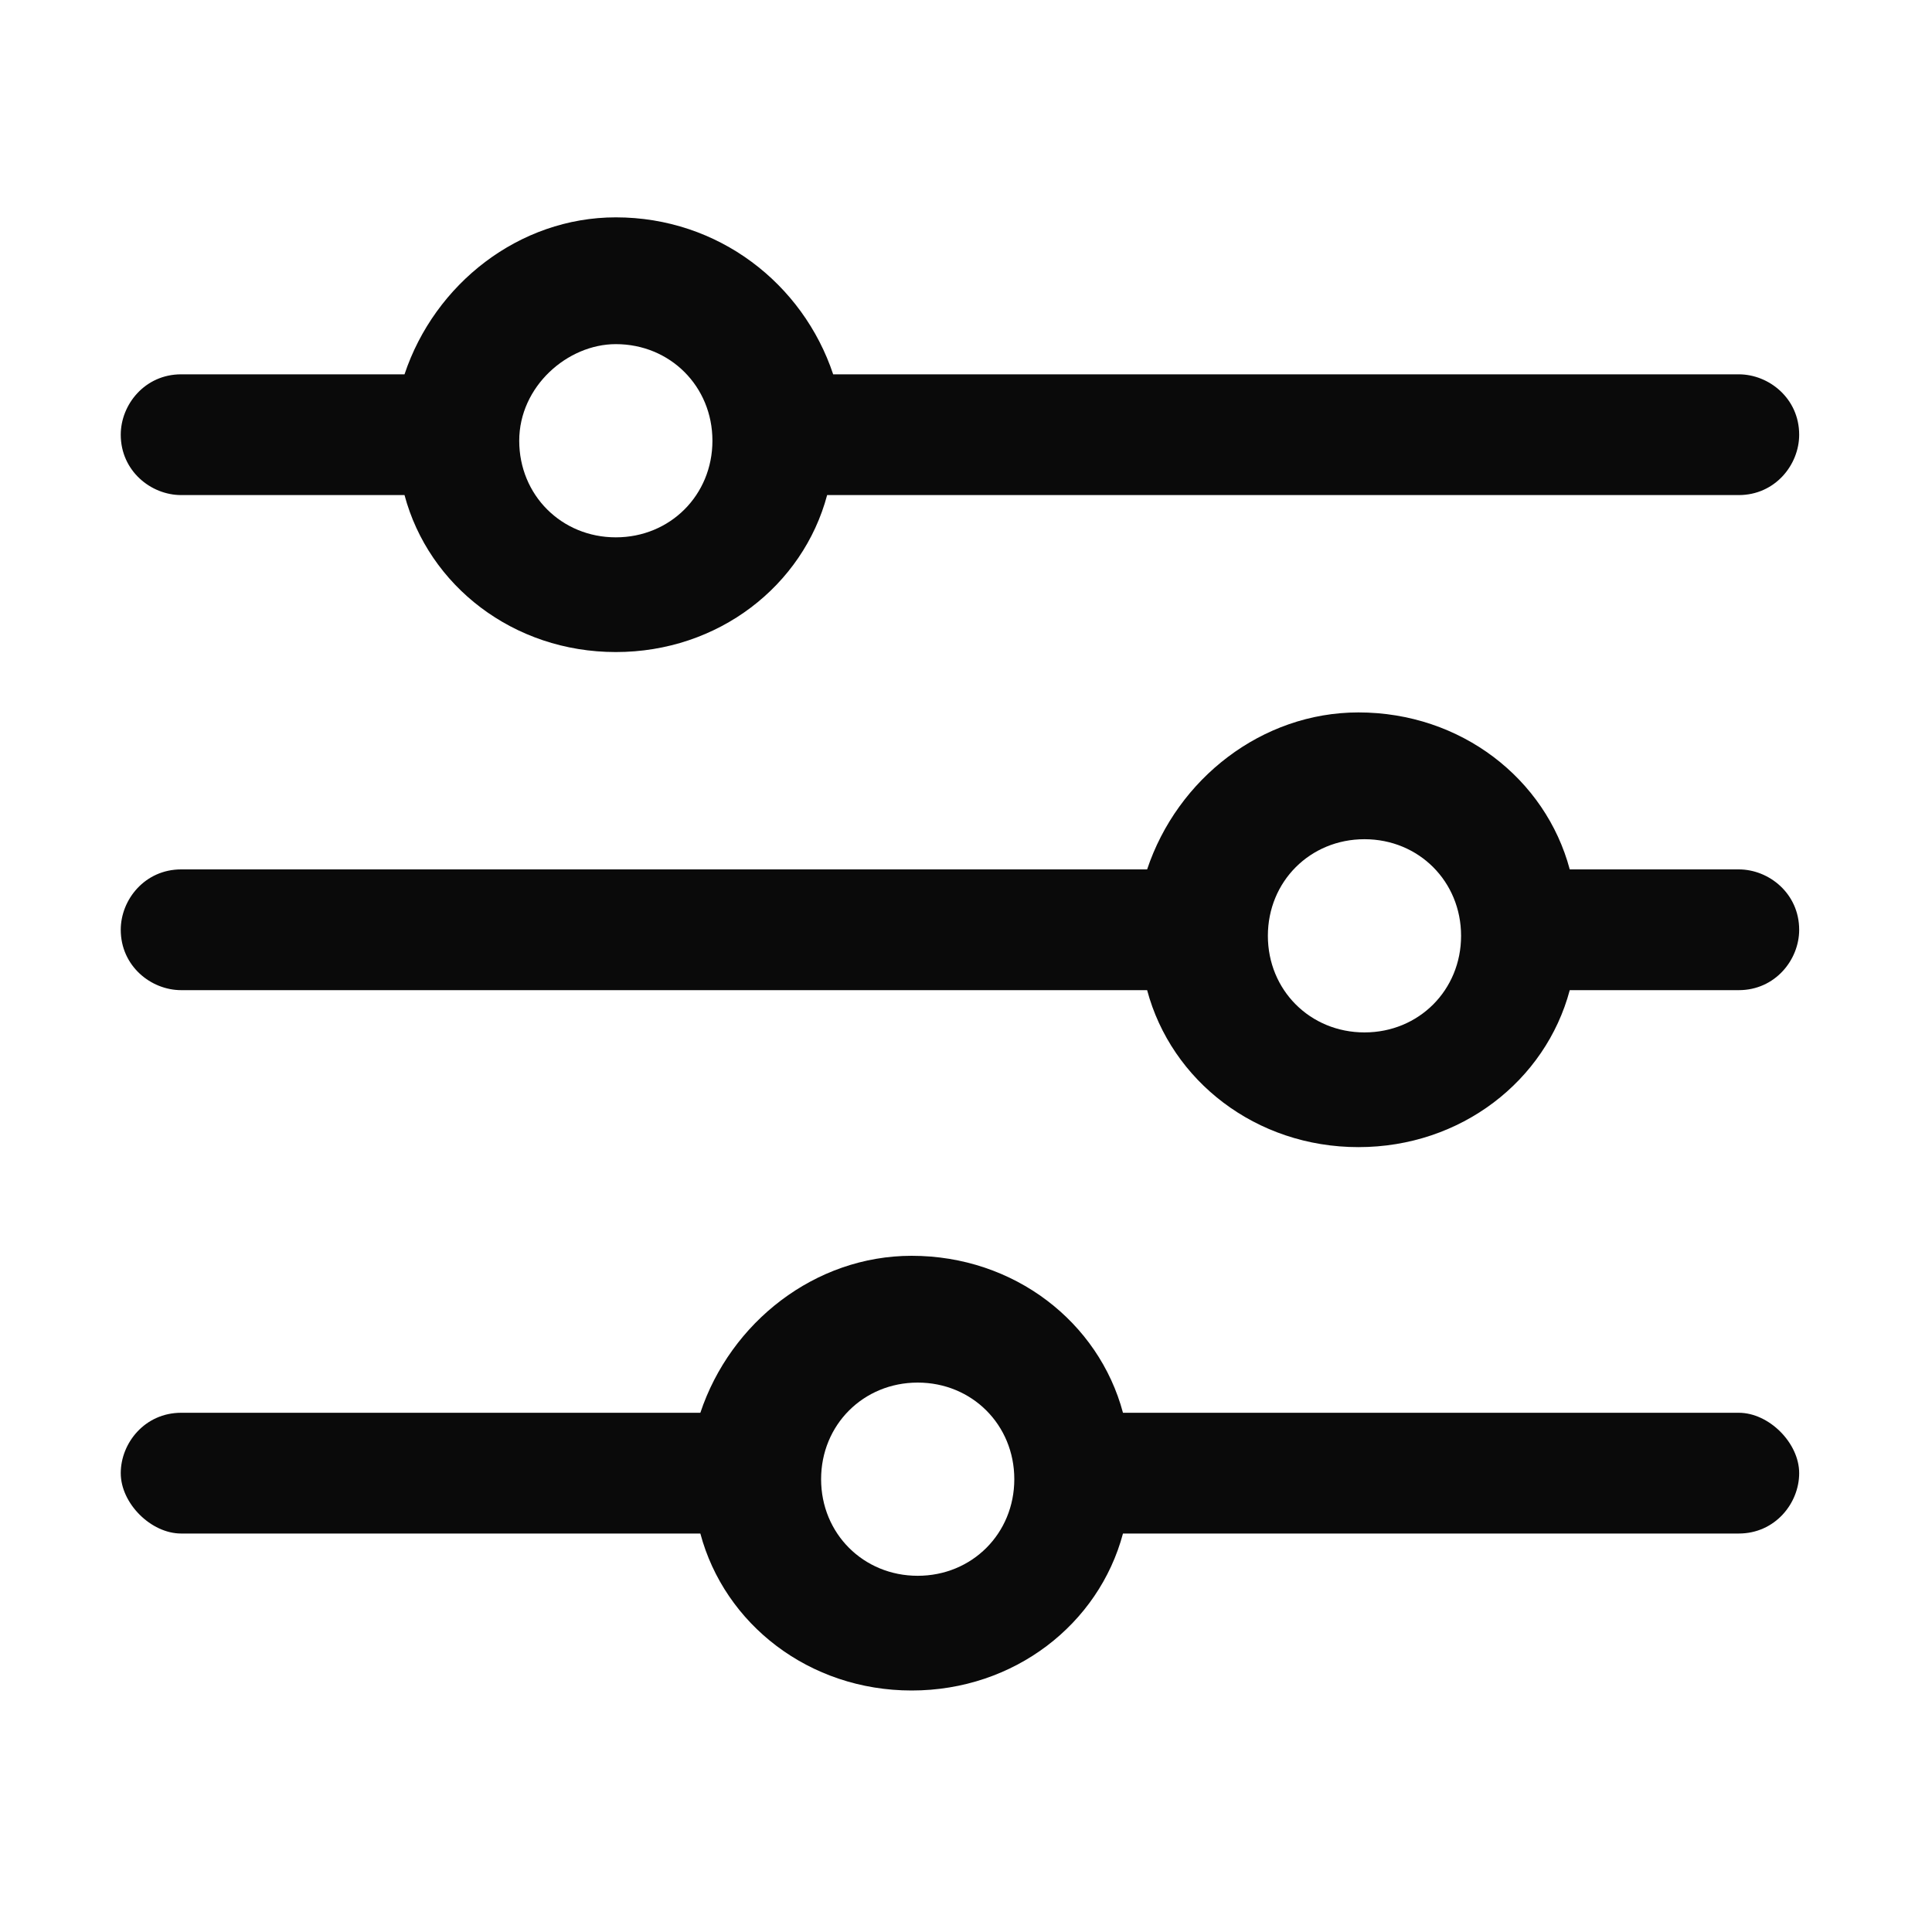<?xml version="1.0" encoding="utf-8"?>
<!-- Generator: Adobe Illustrator 24.0.2, SVG Export Plug-In . SVG Version: 6.00 Build 0)  -->
<svg version="1.1" id="Layer_3" xmlns="http://www.w3.org/2000/svg" xmlns:xlink="http://www.w3.org/1999/xlink" x="0px" y="0px"
	 viewBox="0 0 32 32" style="enable-background:new 0 0 32 32;" xml:space="preserve">
<style type="text/css">
	.st0{fill:#0A0A0A;}
</style>
<g>
	<path class="st0" d="M10.2,3.6c-1.6,0-3,1.1-3.5,2.6H3c-0.6,0-1,0.5-1,1c0,0.6,0.5,1,1,1h3.7c0.4,1.5,1.8,2.6,3.5,2.6
		c1.7,0,3.1-1.1,3.5-2.6h15.1c0.6,0,1-0.5,1-1c0-0.6-0.5-1-1-1H13.8C13.3,4.7,11.9,3.6,10.2,3.6L10.2,3.6z M10.2,5.7
		c0.9,0,1.6,0.7,1.6,1.6c0,0.9-0.7,1.6-1.6,1.6S8.6,8.2,8.6,7.3C8.6,6.4,9.4,5.7,10.2,5.7z"/>
	<path class="st0" d="M22.5,11.8c-1.6,0-3,1.1-3.5,2.6H3c-0.6,0-1,0.5-1,1c0,0.6,0.5,1,1,1h16c0.4,1.5,1.8,2.6,3.5,2.6
		c1.7,0,3.1-1.1,3.5-2.6h2.8c0.6,0,1-0.5,1-1c0-0.6-0.5-1-1-1h-2.8C25.6,12.9,24.2,11.8,22.5,11.8L22.5,11.8z M22.6,13.9
		c0.9,0,1.6,0.7,1.6,1.6c0,0.9-0.7,1.6-1.6,1.6c-0.9,0-1.6-0.7-1.6-1.6C21,14.6,21.7,13.9,22.6,13.9L22.6,13.9z"/>
	<path class="st0" d="M15.1,20.8c-1.6,0-3,1.1-3.5,2.6H3c-0.6,0-1,0.5-1,1s0.5,1,1,1h8.6c0.4,1.5,1.8,2.6,3.5,2.6
		c1.7,0,3.1-1.1,3.5-2.6h10.2c0.6,0,1-0.5,1-1s-0.5-1-1-1H18.6C18.2,21.9,16.8,20.8,15.1,20.8L15.1,20.8z M15.2,22.9
		c0.9,0,1.6,0.7,1.6,1.6c0,0.9-0.7,1.6-1.6,1.6s-1.6-0.7-1.6-1.6C13.6,23.6,14.3,22.9,15.2,22.9z"/>
</g>
</svg>
